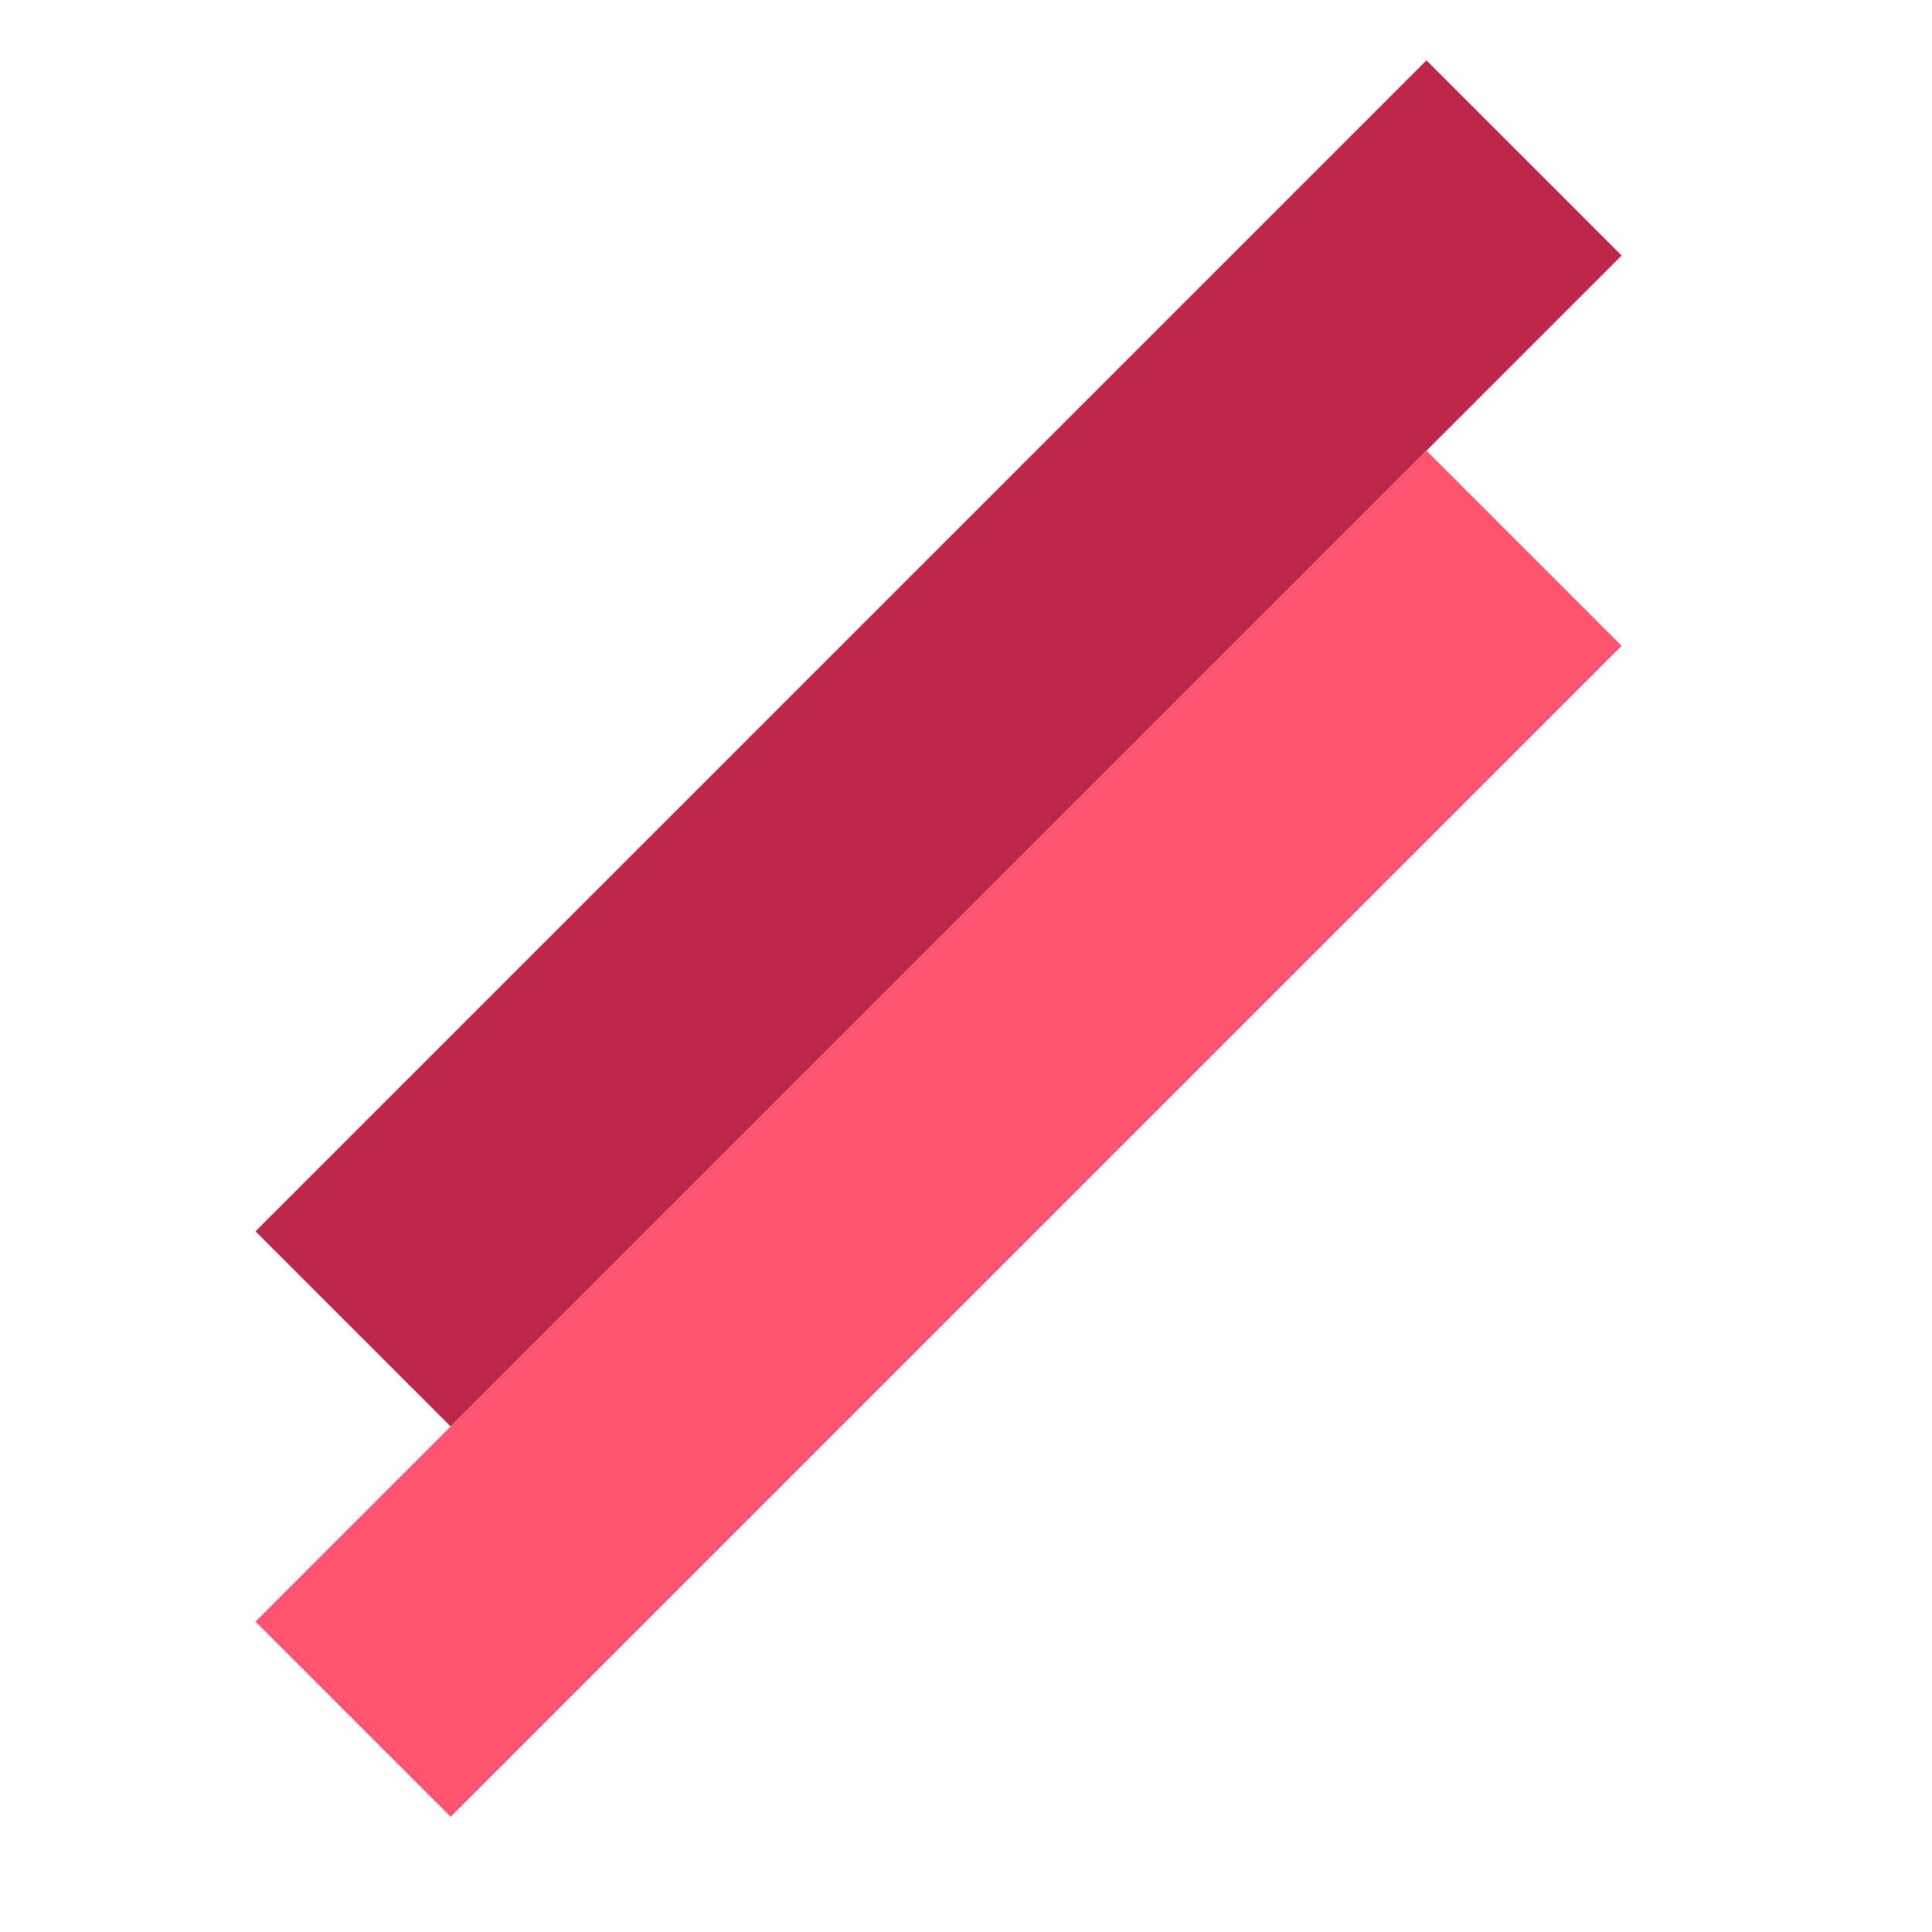 <svg width="32" height="32" viewBox="0 0 32 32" fill="none" xmlns="http://www.w3.org/2000/svg">
<rect x="4.232" y="20.395" width="27.429" height="4.571" transform="rotate(-45 4.232 20.395)" fill="#BC2649"/>
<rect x="4.232" y="26.86" width="27.429" height="4.571" transform="rotate(-45 4.232 26.86)" fill="#FD5472"/>
</svg>
